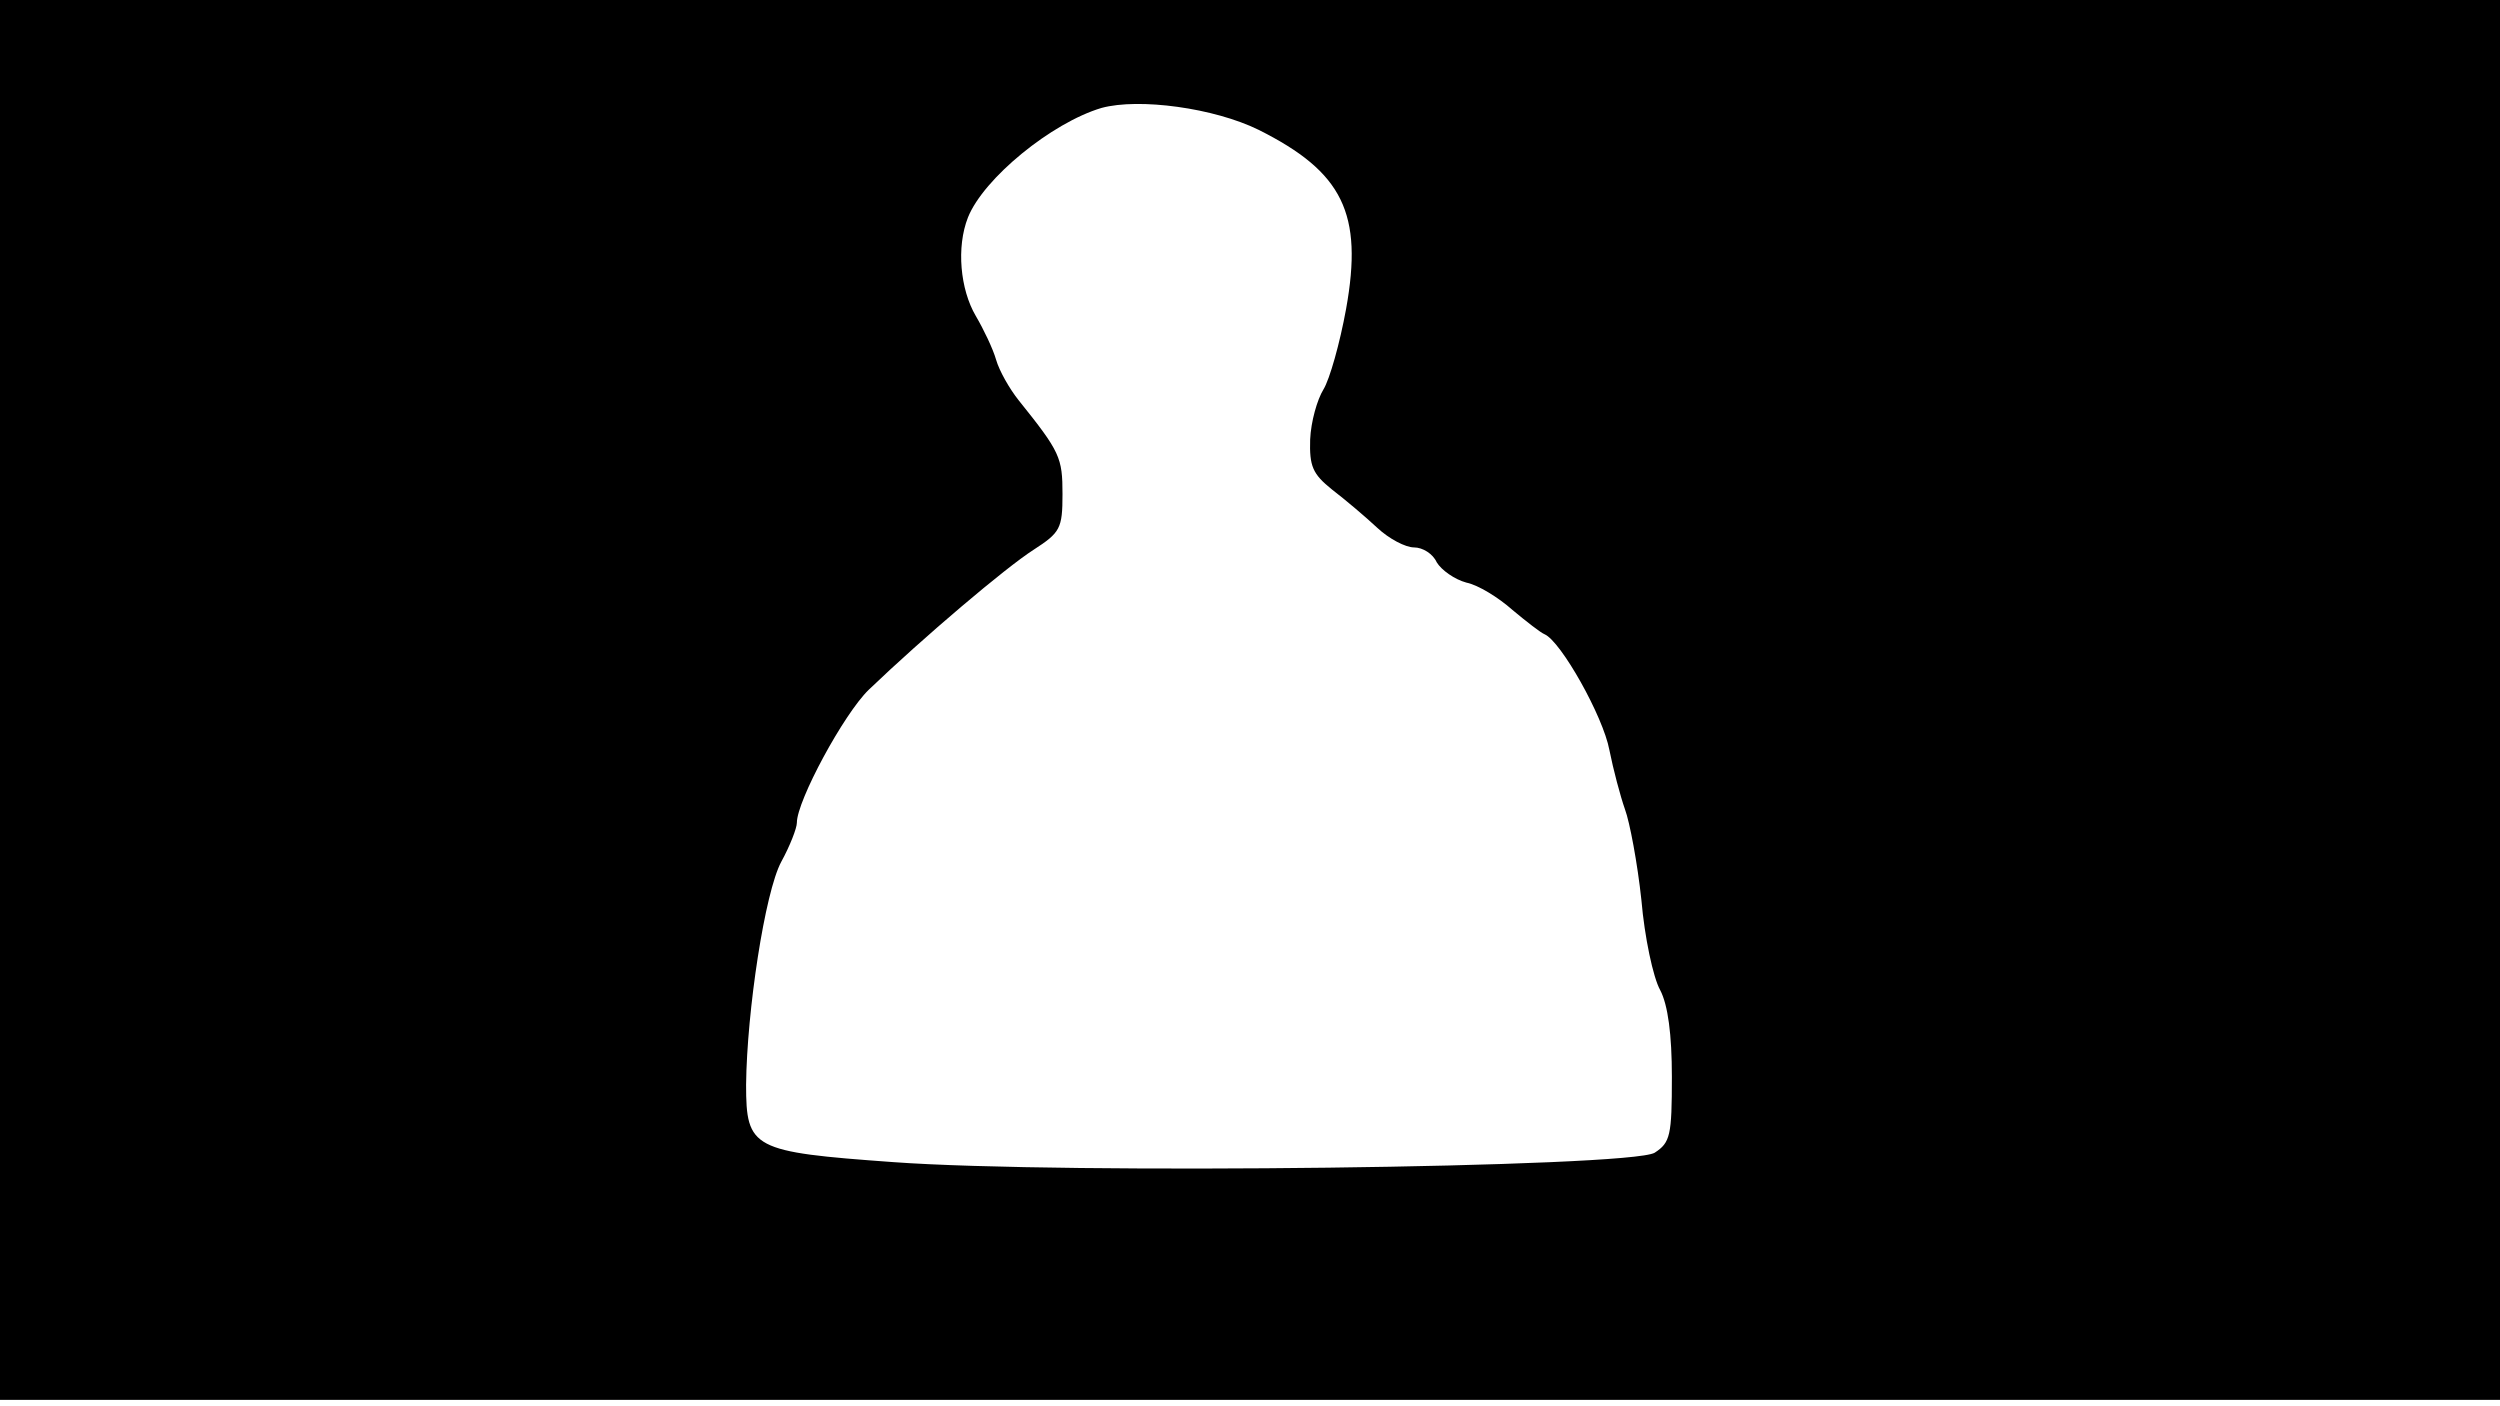 <svg version="1.0" xmlns="http://www.w3.org/2000/svg"
 width="668px" style="transform:scale(1,1.001);" height="375.75px" viewBox="0 0 320 180"
 preserveAspectRatio="xMidYMid meet">
<g transform="translate(0,180) scale(0.1,-0.1)"
fill="#000000" stroke="none">
<path d="M0 905 l0 -895 1600 0 1600 0 0 895 0 895 -1600 0 -1600 0 0 -895z m1611 729
c108 -54 134 -107 112 -229 -8 -44 -21 -90 -29 -103 -8 -13 -16 -41 -17 -64
-1 -34 3 -44 28 -64 17 -13 43 -35 58 -49 15 -14 36 -25 47 -25 11 0 24 -8 29
-19 6 -10 23 -22 38 -26 15 -3 41 -19 59 -35 18 -15 36 -29 41 -31 21 -9 75
-105 83 -148 5 -25 14 -59 20 -76 6 -16 16 -69 21 -116 4 -47 15 -99 24 -115
10 -19 15 -57 15 -111 0 -75 -2 -84 -22 -97 -31 -19 -757 -28 -975 -12 -180
13 -188 17 -188 99 1 94 24 246 45 285 11 20 20 43 20 50 0 28 60 139 92 170
70 67 175 156 211 179 34 22 37 27 37 71 0 47 -3 54 -56 120 -12 15 -25 38
-29 52 -4 14 -16 39 -26 56 -20 34 -25 88 -10 126 20 50 107 121 171 140 48
13 144 0 201 -28z"/>
</g>
</svg>
